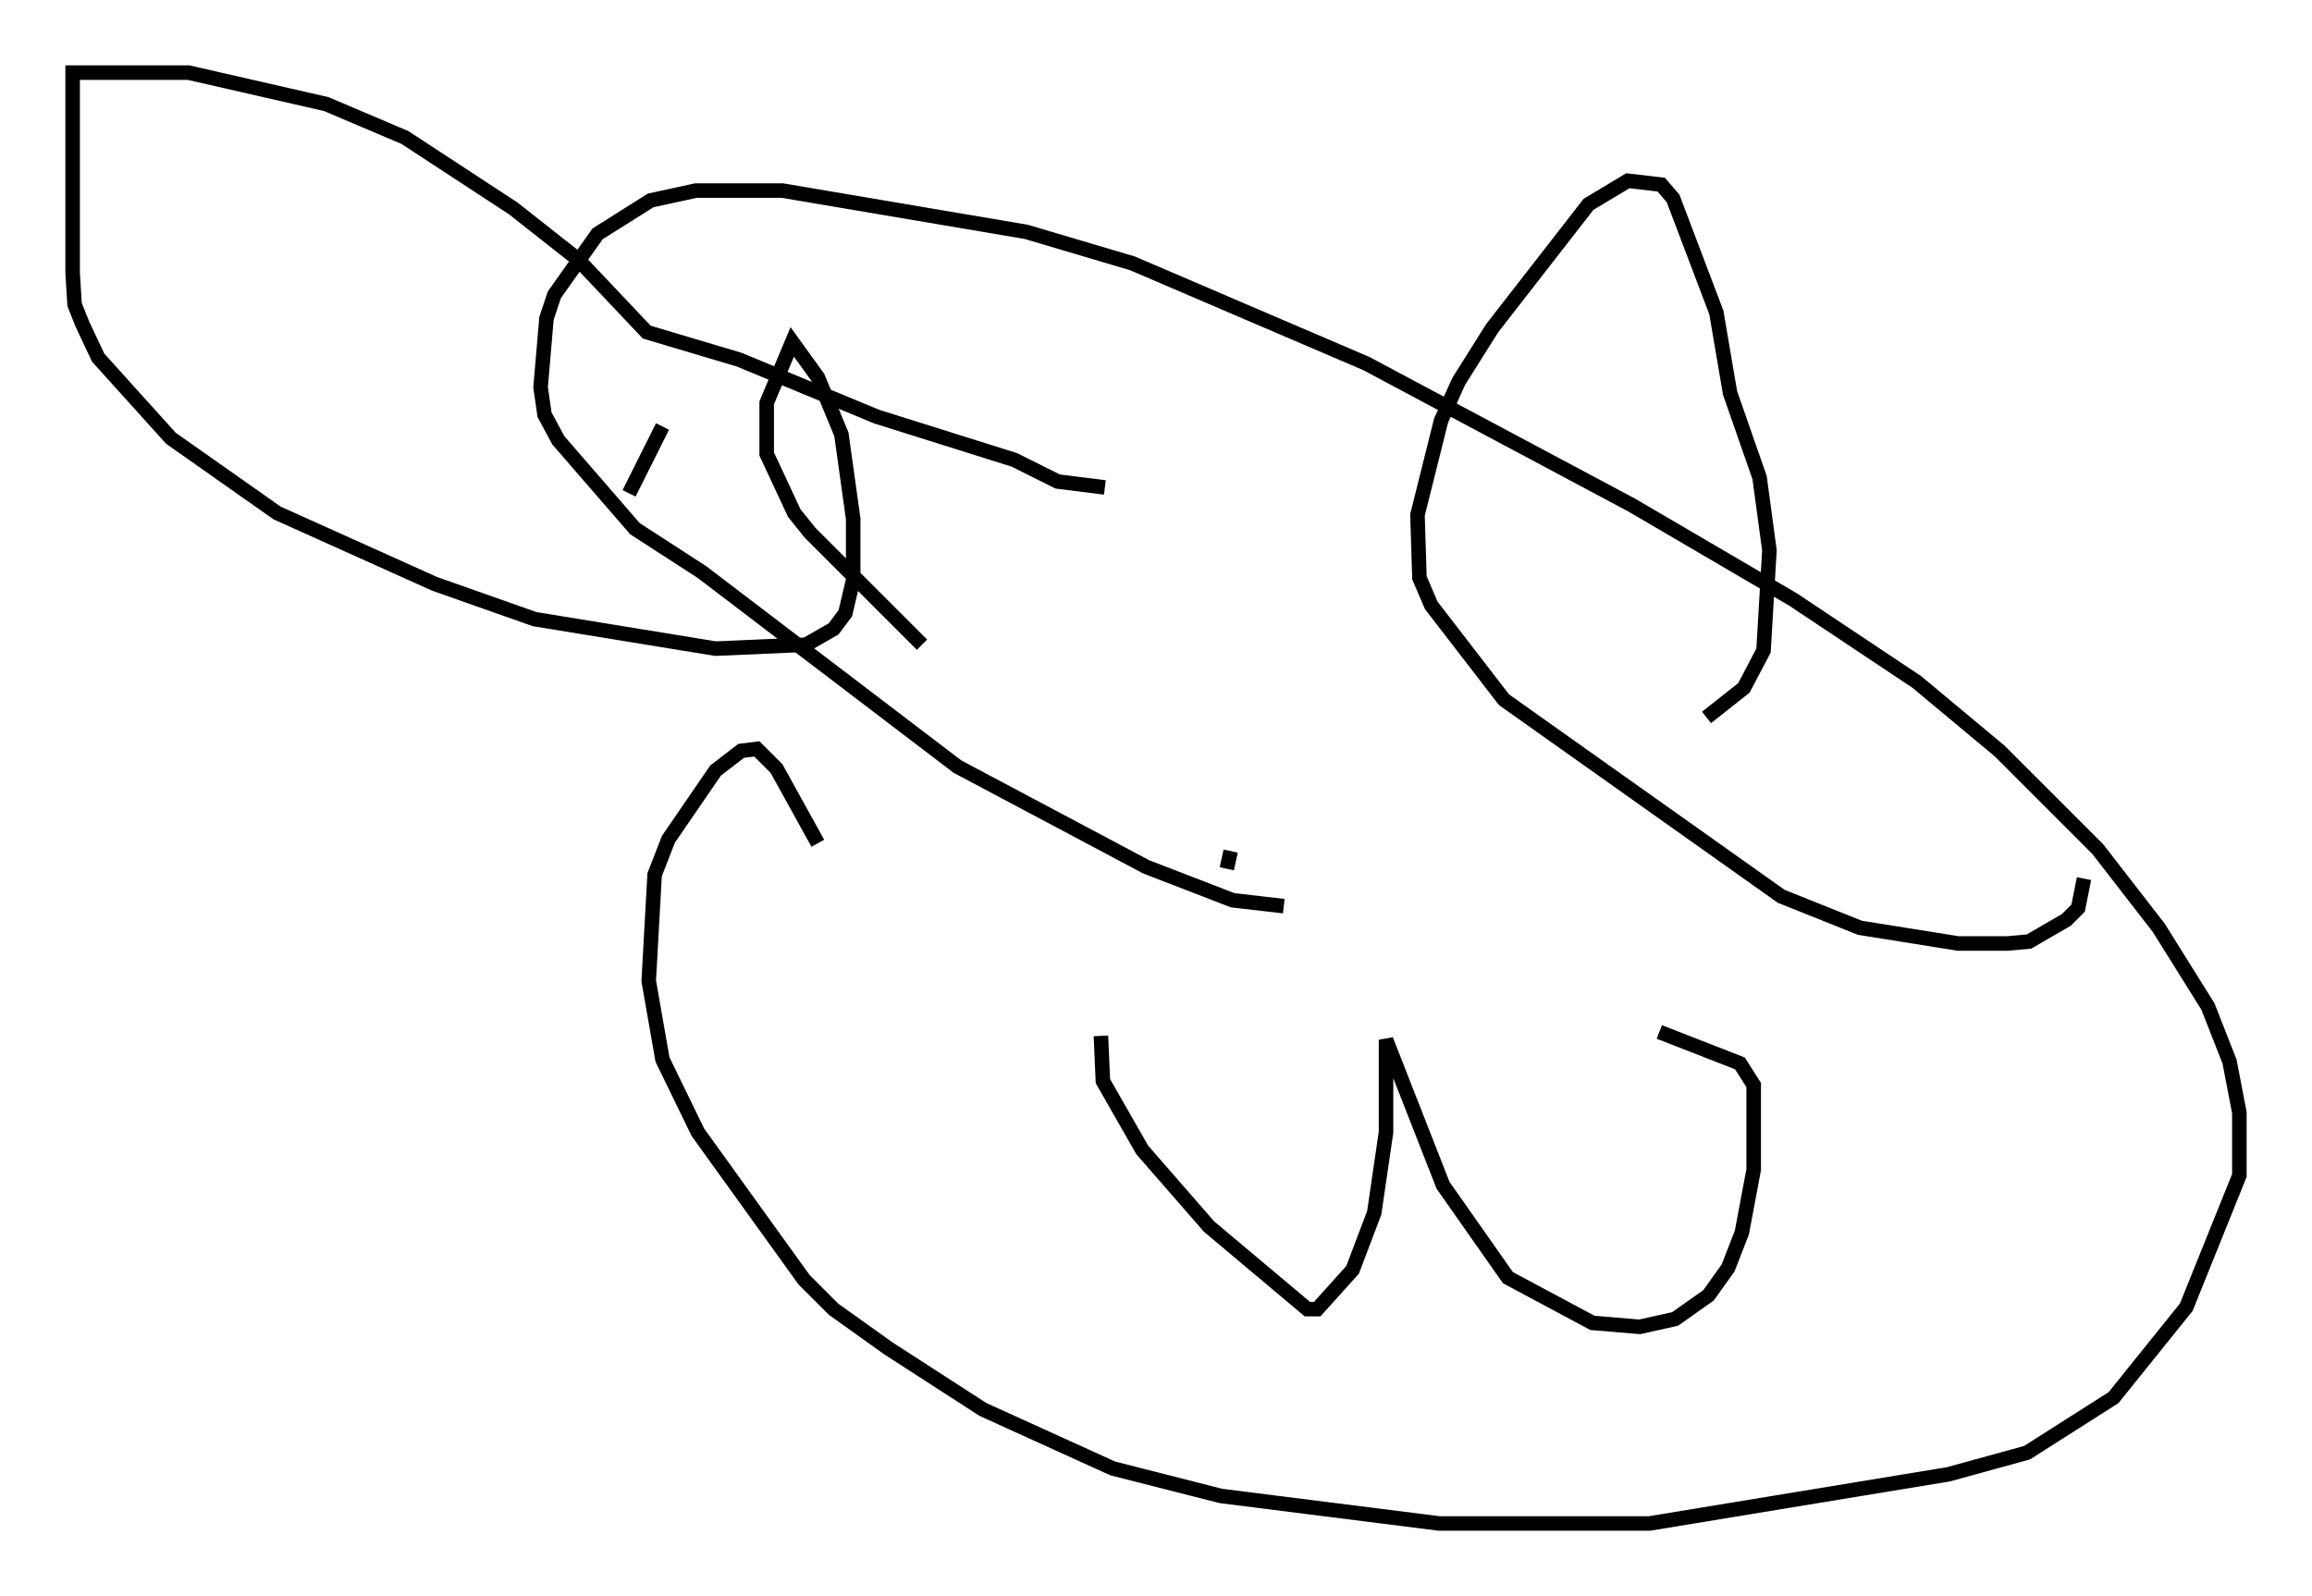 <?xml version="1.0" encoding="utf-8" ?>
<svg baseProfile="full" height="109.864" version="1.1" width="159.119" xmlns="http://www.w3.org/2000/svg" xmlns:ev="http://www.w3.org/2001/xml-events" xmlns:xlink="http://www.w3.org/1999/xlink"><defs /><rect fill="white" height="109.864" width="159.119" x="0" y="0" /><path d="M45.595, 29.357 m0.0, 0.0 l-2.3, 4.601 m12.99, 24.086 l-2.842, -5.142 -1.353, -1.353 l-1.083, 0.135 -1.759, 1.353 l-3.248, 4.736 -0.947, 2.436 l-0.406, 7.307 0.947, 5.413 l2.436, 5.007 7.307, 10.149 l2.03, 2.03 3.789, 2.706 l6.495, 4.195 8.931, 4.059 l7.442, 1.894 15.02, 1.894 l14.479, 0.0 20.568, -3.383 l5.413, -1.488 5.954, -3.789 l5.007, -6.225 3.654, -9.066 l0.0, -4.33 -0.677, -3.518 l-1.488, -3.789 -3.383, -5.413 l-4.195, -5.413 -6.766, -6.766 l-5.683, -4.736 -8.525, -5.683 l-11.096, -6.495 -18.268, -9.743 l-16.103, -6.901 -7.307, -2.165 l-16.779, -2.842 -5.954, 0.0 l-3.112, 0.677 -3.654, 2.3 l-2.977, 4.195 -0.541, 1.624 l-0.406, 4.736 0.271, 1.894 l0.947, 1.759 5.277, 6.089 l4.601, 2.977 17.591, 13.396 l12.99, 6.901 5.954, 2.3 l3.518, 0.406 m29.093, -12.99 l2.571, -2.03 1.353, -2.571 l0.406, -6.901 -0.677, -5.007 l-2.03, -5.819 -0.947, -5.548 l-2.977, -7.848 -0.812, -0.947 l-2.3, -0.271 -2.706, 1.624 l-6.631, 8.525 -2.3, 3.654 l-1.218, 2.706 -1.624, 6.495 l0.135, 4.33 0.812, 1.894 l5.007, 6.495 19.08, 13.532 l5.413, 2.165 6.766, 1.083 l3.383, 0.0 1.488, -0.135 l2.571, -1.488 0.812, -0.812 l0.406, -2.03 m-67.388, -26.928 l-3.248, -0.406 -2.977, -1.488 l-9.472, -2.977 -9.472, -3.924 l-6.36, -1.894 -4.736, -5.007 l-4.465, -3.518 -7.442, -4.871 l-5.413, -2.3 -9.472, -2.165 l-7.984, 0.0 0.0, 13.802 l0.135, 2.165 0.541, 1.353 l1.083, 2.3 5.007, 5.548 l7.307, 5.142 10.825, 4.871 l6.901, 2.436 12.449, 2.03 l6.225, -0.271 1.894, -1.083 l0.812, -1.083 0.541, -2.3 l0.0, -4.195 -0.812, -5.819 l-1.624, -3.924 -1.759, -2.436 l-1.759, 4.195 0.0, 3.518 l1.894, 4.059 1.083, 1.353 l7.713, 7.713 m12.314, 26.928 l0.135, 3.112 2.706, 4.736 l4.601, 5.277 6.766, 5.683 l0.677, 0.0 2.436, -2.706 l1.488, -3.924 0.812, -5.548 l0.0, -6.36 3.924, 10.013 l4.465, 6.36 5.819, 3.112 l3.248, 0.271 2.436, -0.541 l2.3, -1.624 1.353, -1.894 l0.947, -2.436 0.812, -4.33 l0.0, -5.819 -0.947, -1.488 l-5.548, -2.165 m-29.499, -12.449 l-0.271, 1.218 " fill="none" stroke="black" stroke-width="1" /></svg>